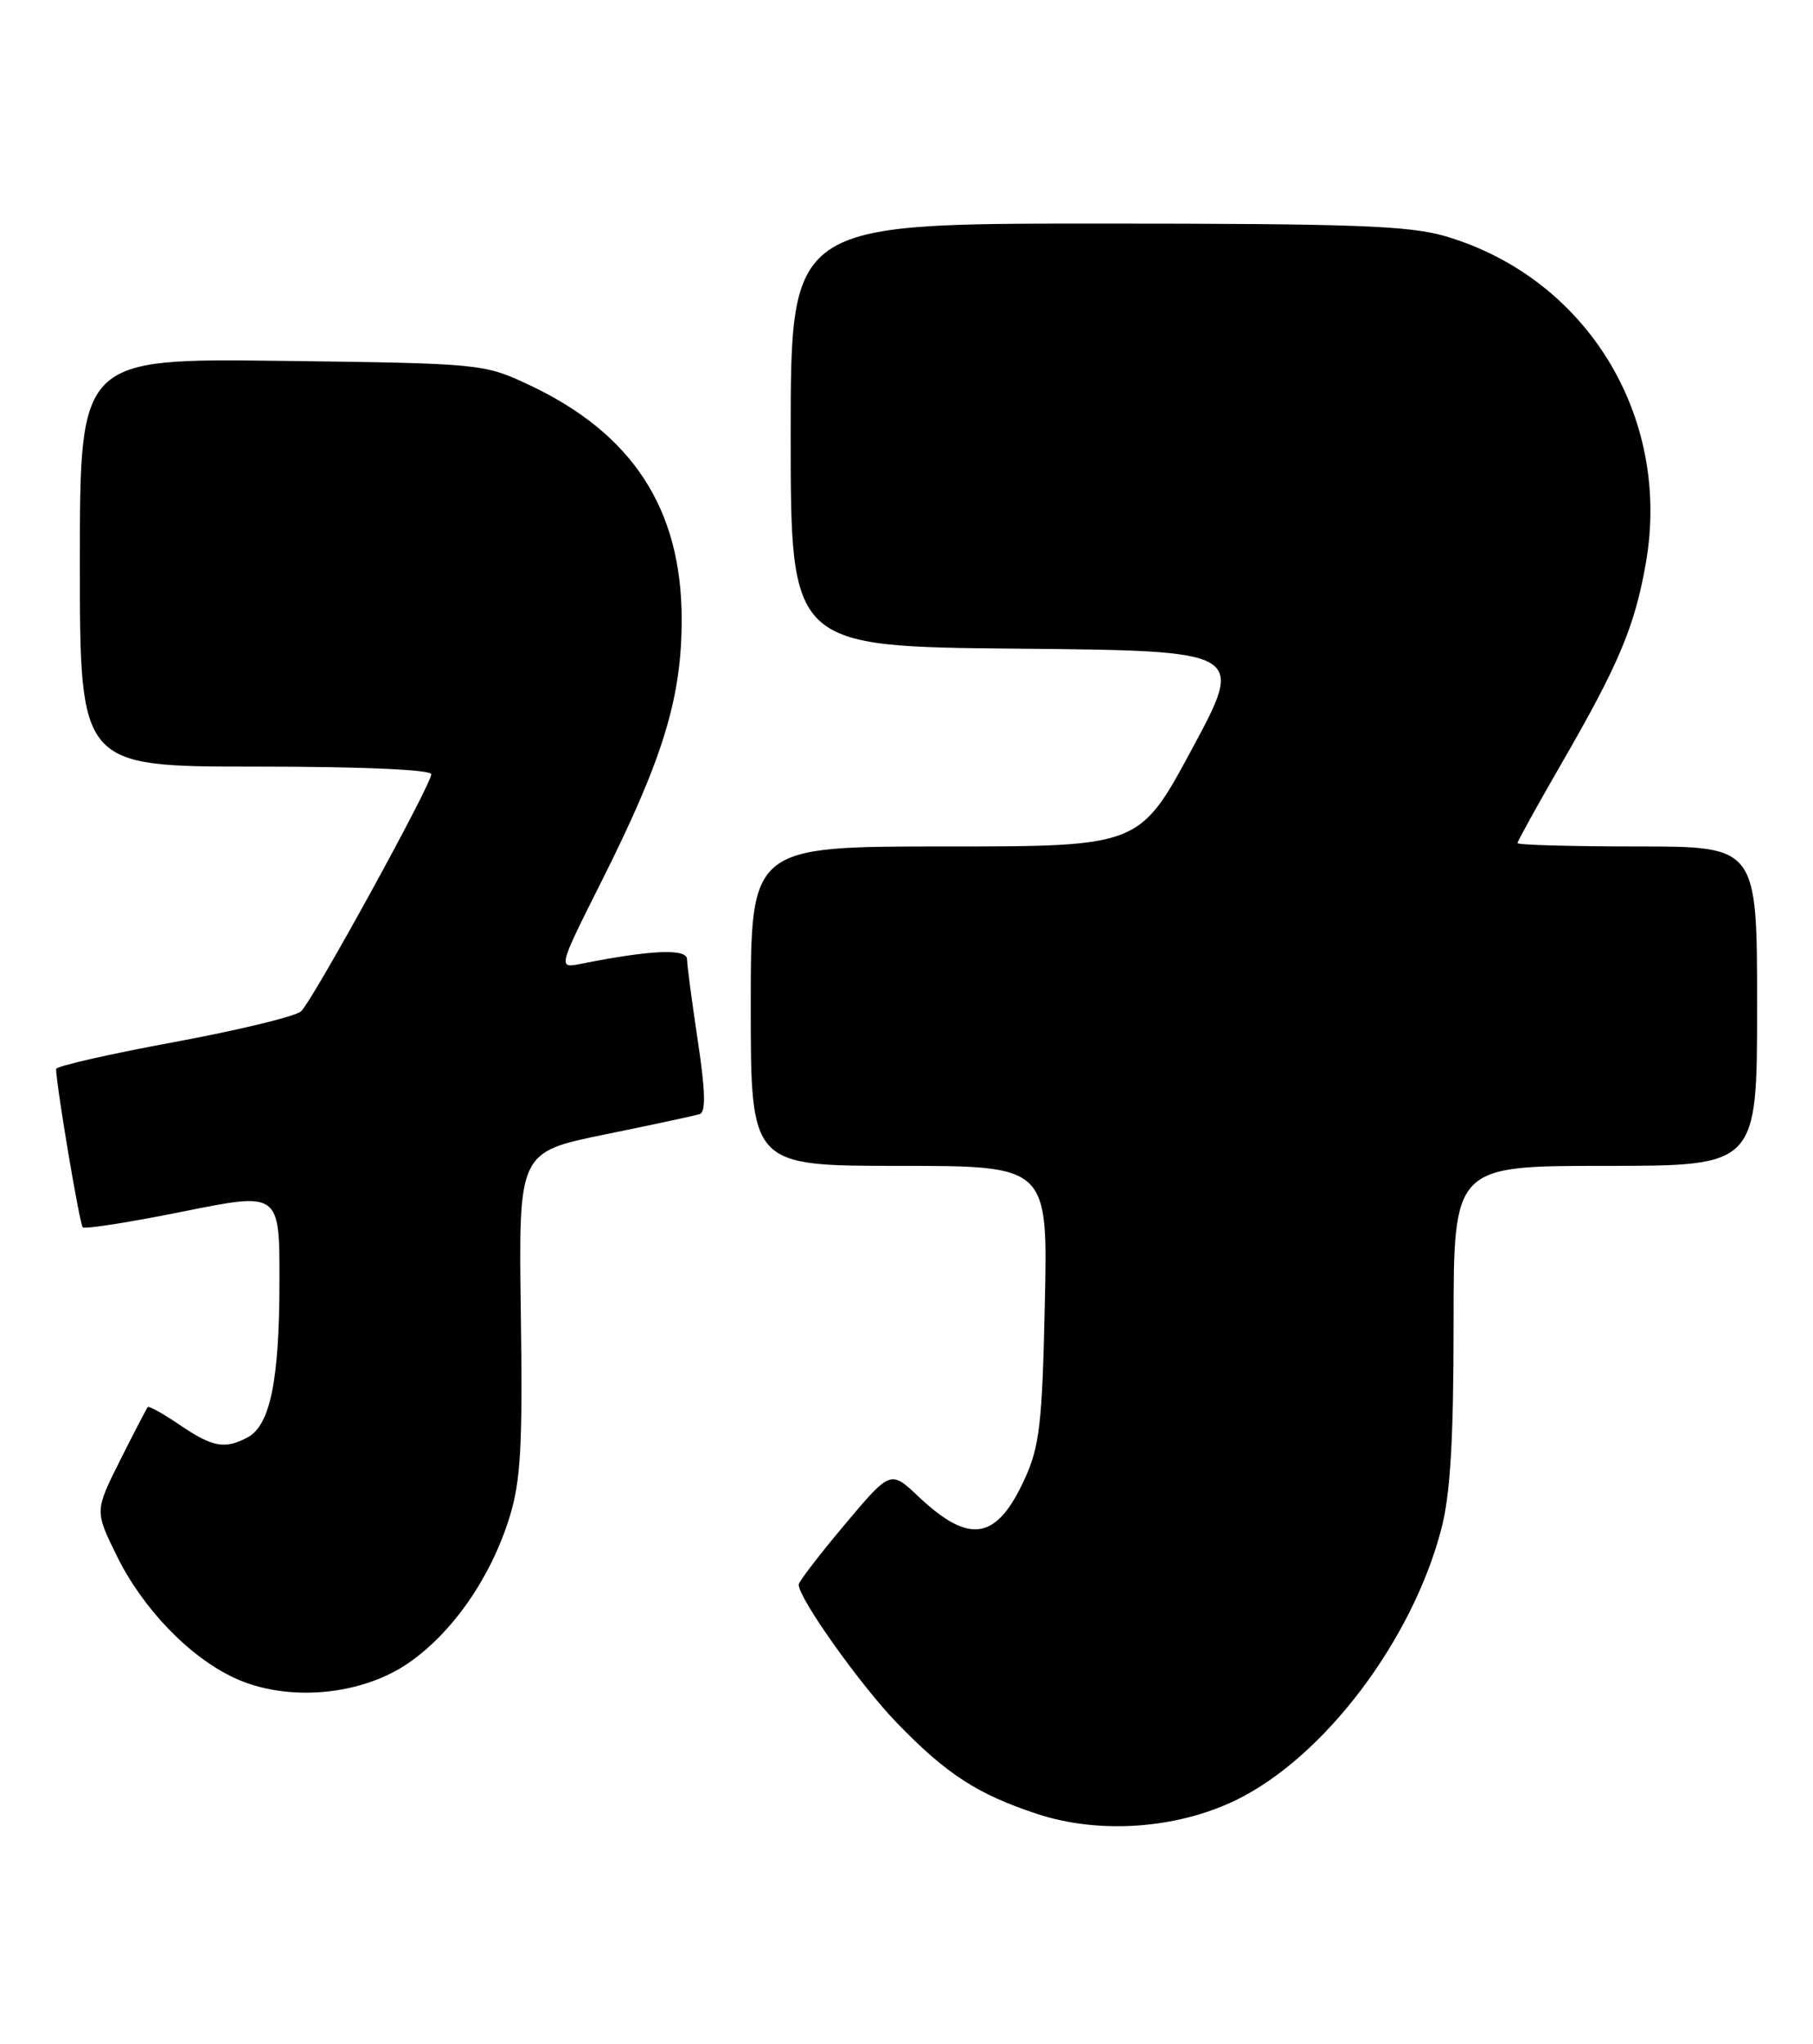 <?xml version="1.0" encoding="UTF-8" standalone="no"?>
<!DOCTYPE svg PUBLIC "-//W3C//DTD SVG 1.1//EN" "http://www.w3.org/Graphics/SVG/1.1/DTD/svg11.dtd" >
<svg xmlns="http://www.w3.org/2000/svg" xmlns:xlink="http://www.w3.org/1999/xlink" version="1.1" viewBox="0 0 227 256">
 <g >
 <path fill="currentColor"
d=" M 154.80 225.40 C 165.80 220.02 176.83 205.43 180.47 191.45 C 181.59 187.14 182.00 180.32 182.00 165.79 C 182.00 146.00 182.00 146.00 201.00 146.00 C 220.00 146.00 220.00 146.00 220.00 126.00 C 220.00 106.00 220.00 106.00 205.00 106.00 C 196.75 106.00 190.00 105.81 190.00 105.58 C 190.00 105.35 192.50 100.83 195.55 95.55 C 202.71 83.15 204.70 78.41 206.08 70.46 C 209.27 52.14 198.66 34.84 181.04 29.60 C 176.49 28.25 169.58 28.00 137.32 28.00 C 99.00 28.00 99.00 28.00 99.00 54.48 C 99.00 80.97 99.00 80.97 127.43 81.23 C 155.86 81.50 155.86 81.50 149.27 93.75 C 142.68 106.00 142.68 106.00 118.34 106.00 C 94.00 106.00 94.00 106.00 94.00 126.00 C 94.00 146.00 94.00 146.00 112.60 146.00 C 131.20 146.00 131.20 146.00 130.82 163.25 C 130.50 178.22 130.16 181.12 128.32 185.16 C 124.79 192.90 121.42 193.47 115.00 187.41 C 111.50 184.10 111.50 184.10 105.75 190.94 C 102.59 194.70 100.00 198.08 100.00 198.44 C 100.00 200.17 107.76 211.08 112.35 215.81 C 118.56 222.21 122.36 224.67 129.84 227.15 C 137.62 229.72 147.35 229.04 154.80 225.40 Z  M 51.14 208.26 C 56.68 204.43 61.45 197.56 63.79 190.02 C 65.21 185.43 65.45 181.10 65.21 164.39 C 64.93 144.28 64.93 144.28 75.72 142.07 C 81.65 140.86 87.00 139.71 87.60 139.52 C 88.39 139.28 88.33 136.68 87.37 130.34 C 86.64 125.48 86.03 120.88 86.02 120.12 C 86.00 118.76 81.50 118.95 72.78 120.69 C 69.84 121.28 69.84 121.28 75.37 110.26 C 83.05 94.94 85.37 87.33 85.35 77.50 C 85.33 63.68 79.16 54.25 66.18 48.17 C 60.57 45.54 60.18 45.51 35.25 45.19 C 10.00 44.88 10.00 44.88 10.00 70.44 C 10.00 96.00 10.00 96.00 32.00 96.00 C 45.32 96.00 54.00 96.38 54.00 96.96 C 54.00 98.26 39.20 125.22 37.70 126.64 C 37.04 127.27 29.86 129.01 21.75 130.51 C 13.64 132.01 7.01 133.52 7.02 133.87 C 7.08 136.14 9.97 153.31 10.36 153.69 C 10.61 153.95 16.27 153.06 22.91 151.72 C 35.00 149.28 35.00 149.28 34.99 160.39 C 34.99 172.79 33.83 178.48 31.02 179.99 C 28.16 181.52 26.63 181.24 22.52 178.45 C 20.46 177.05 18.65 176.04 18.50 176.20 C 18.36 176.37 16.80 179.36 15.05 182.85 C 11.87 189.21 11.87 189.21 14.58 194.75 C 17.83 201.40 23.66 207.47 29.34 210.12 C 35.88 213.17 45.15 212.38 51.14 208.26 Z "/>
</g>
</svg>
